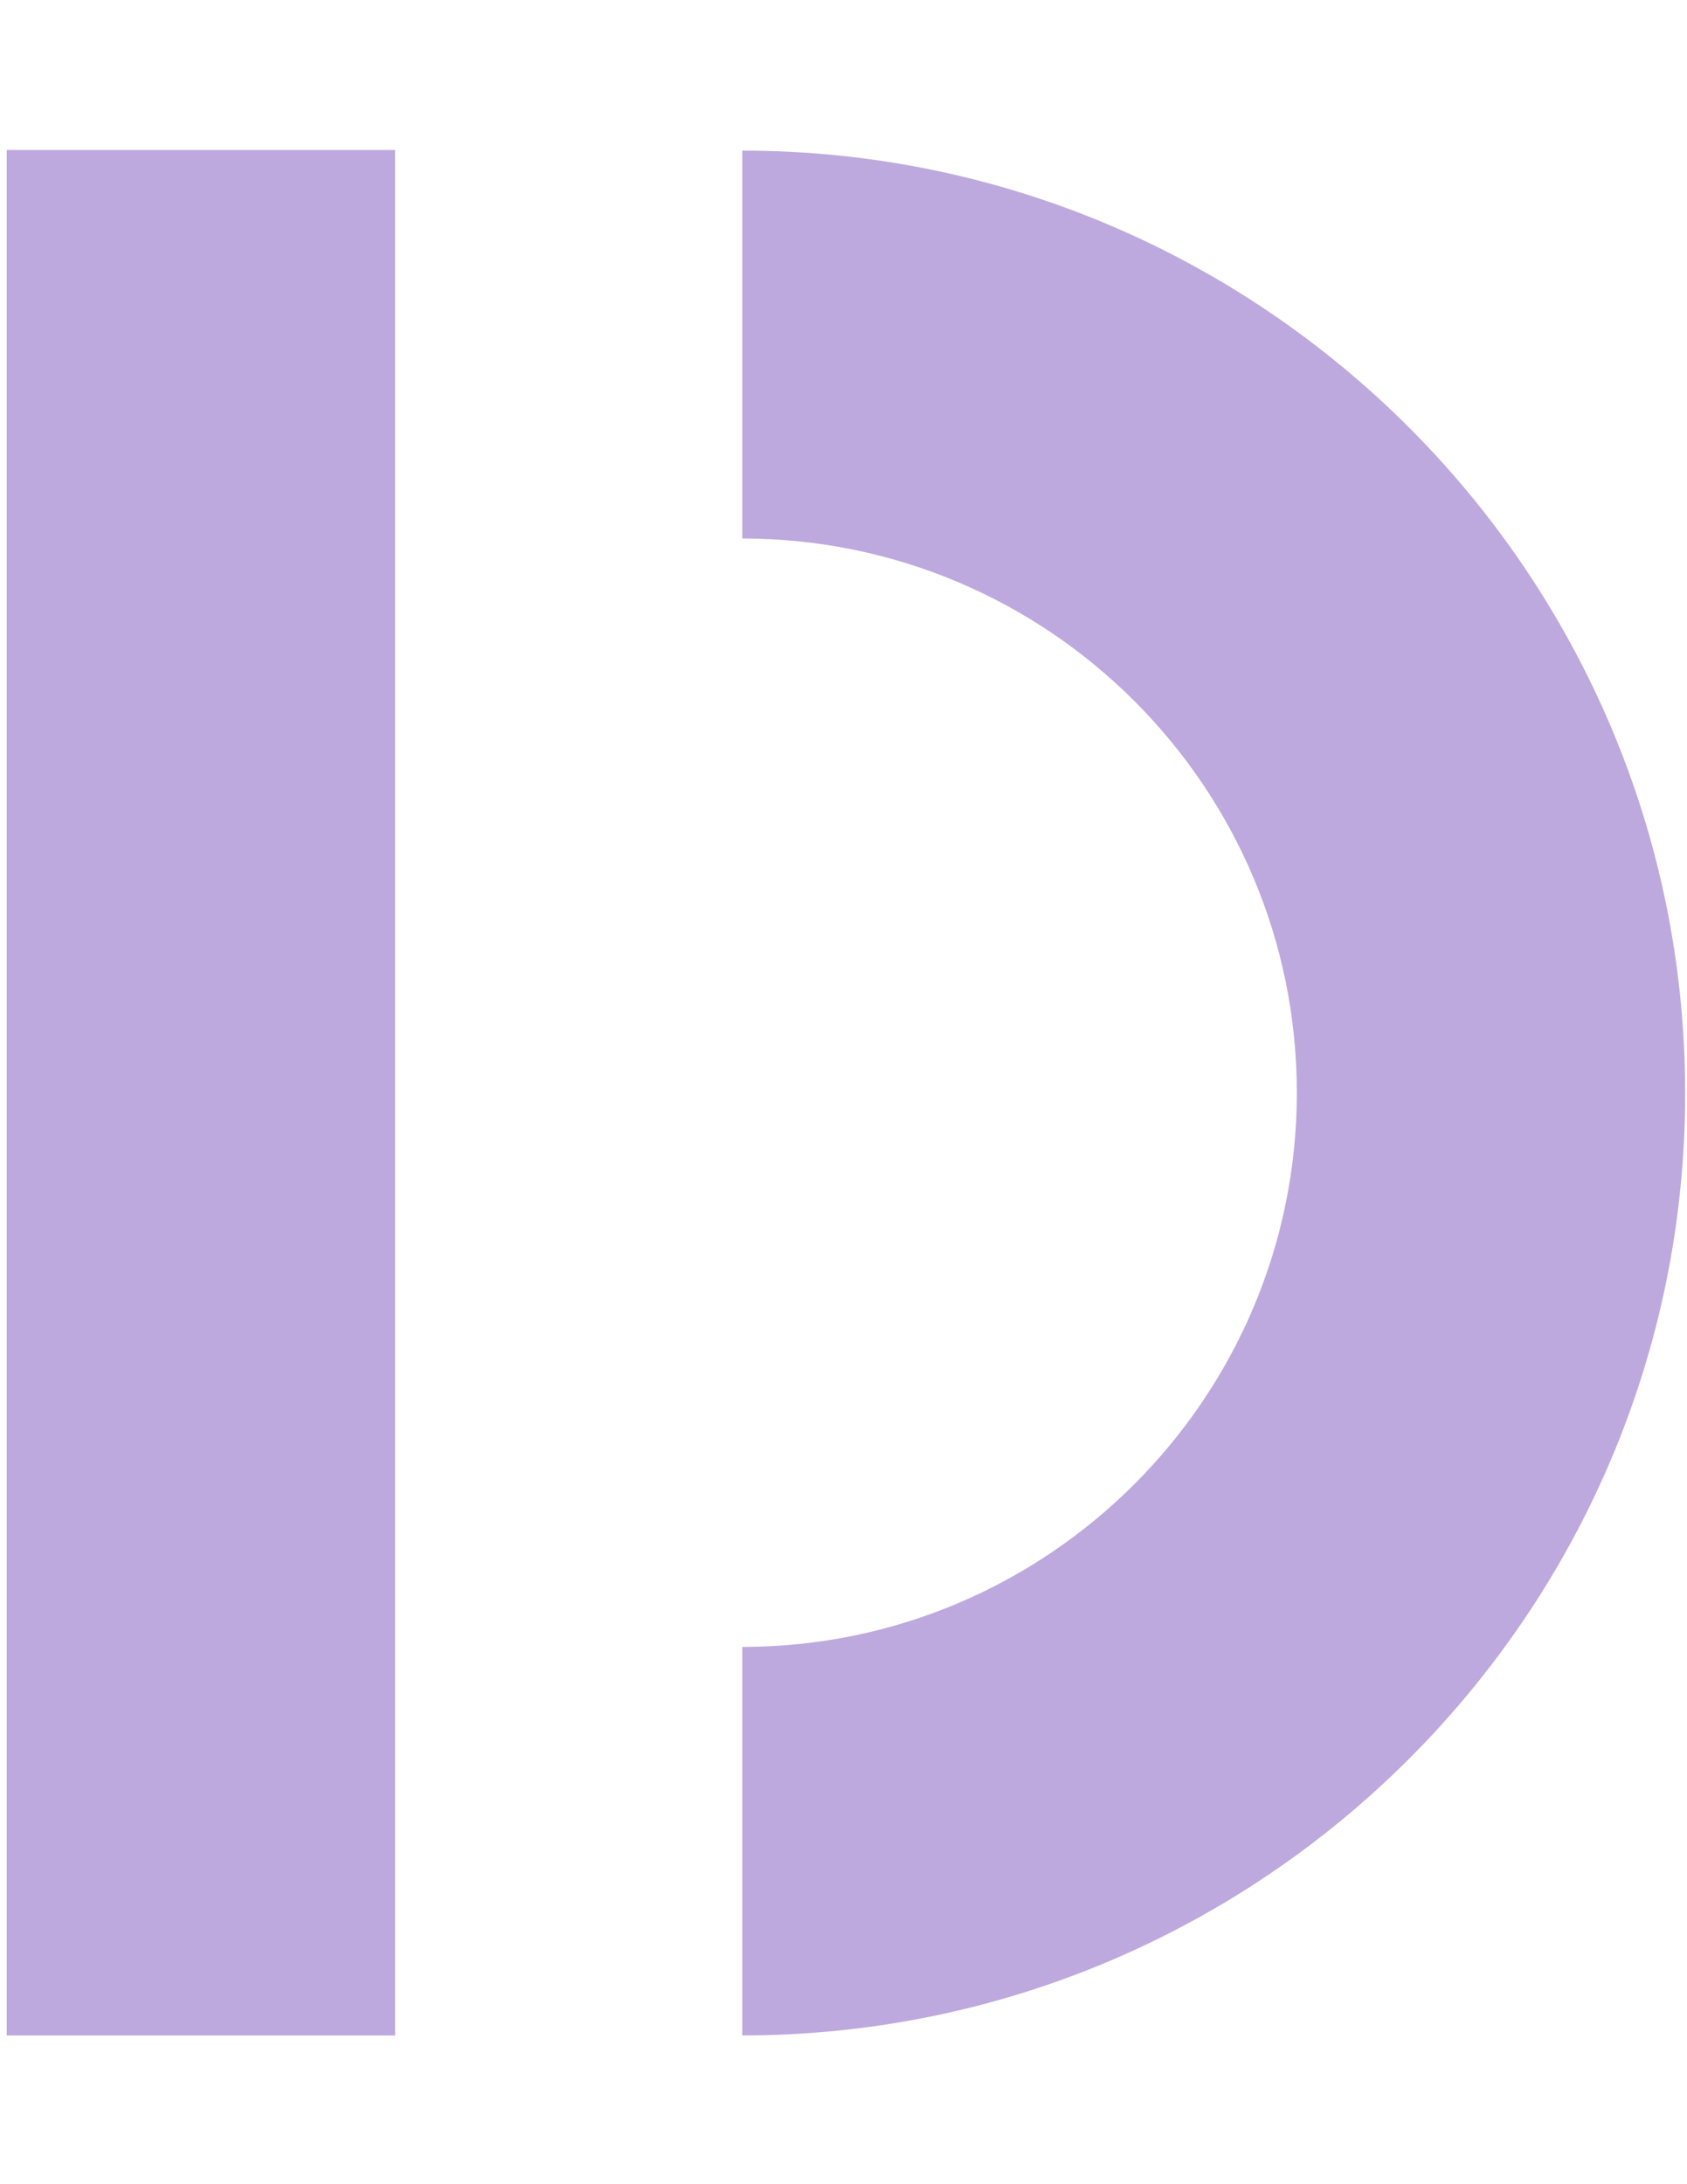 <?xml version="1.0" encoding="utf-8"?>
<!-- Generator: Adobe Illustrator 16.0.0, SVG Export Plug-In . SVG Version: 6.00 Build 0)  -->
<!DOCTYPE svg PUBLIC "-//W3C//DTD SVG 1.1//EN" "http://www.w3.org/Graphics/SVG/1.1/DTD/svg11.dtd">
<svg version="1.1" id="Layer_1" xmlns="http://www.w3.org/2000/svg" xmlns:xlink="http://www.w3.org/1999/xlink" x="0px" y="0px"
	 width="612px" height="792px" viewBox="0 0 612 792" enable-background="new 0 0 612 792" xml:space="preserve">
<g>
	<path fill="#bda9dd" d="M269.28,738.052V597.181c110.828,0,201.182-90.131,201.182-200.958
		c0-110.828-90.131-200.959-201.182-200.959V54.615c188.496,0,342.053,153.334,342.053,341.83
		C611.333,584.718,457.999,738.052,269.28,738.052"/>
	<rect x="2.448" y="54.393" fill="#bda9dd" width="140.871" height="683.659"/>
</g>
</svg>
